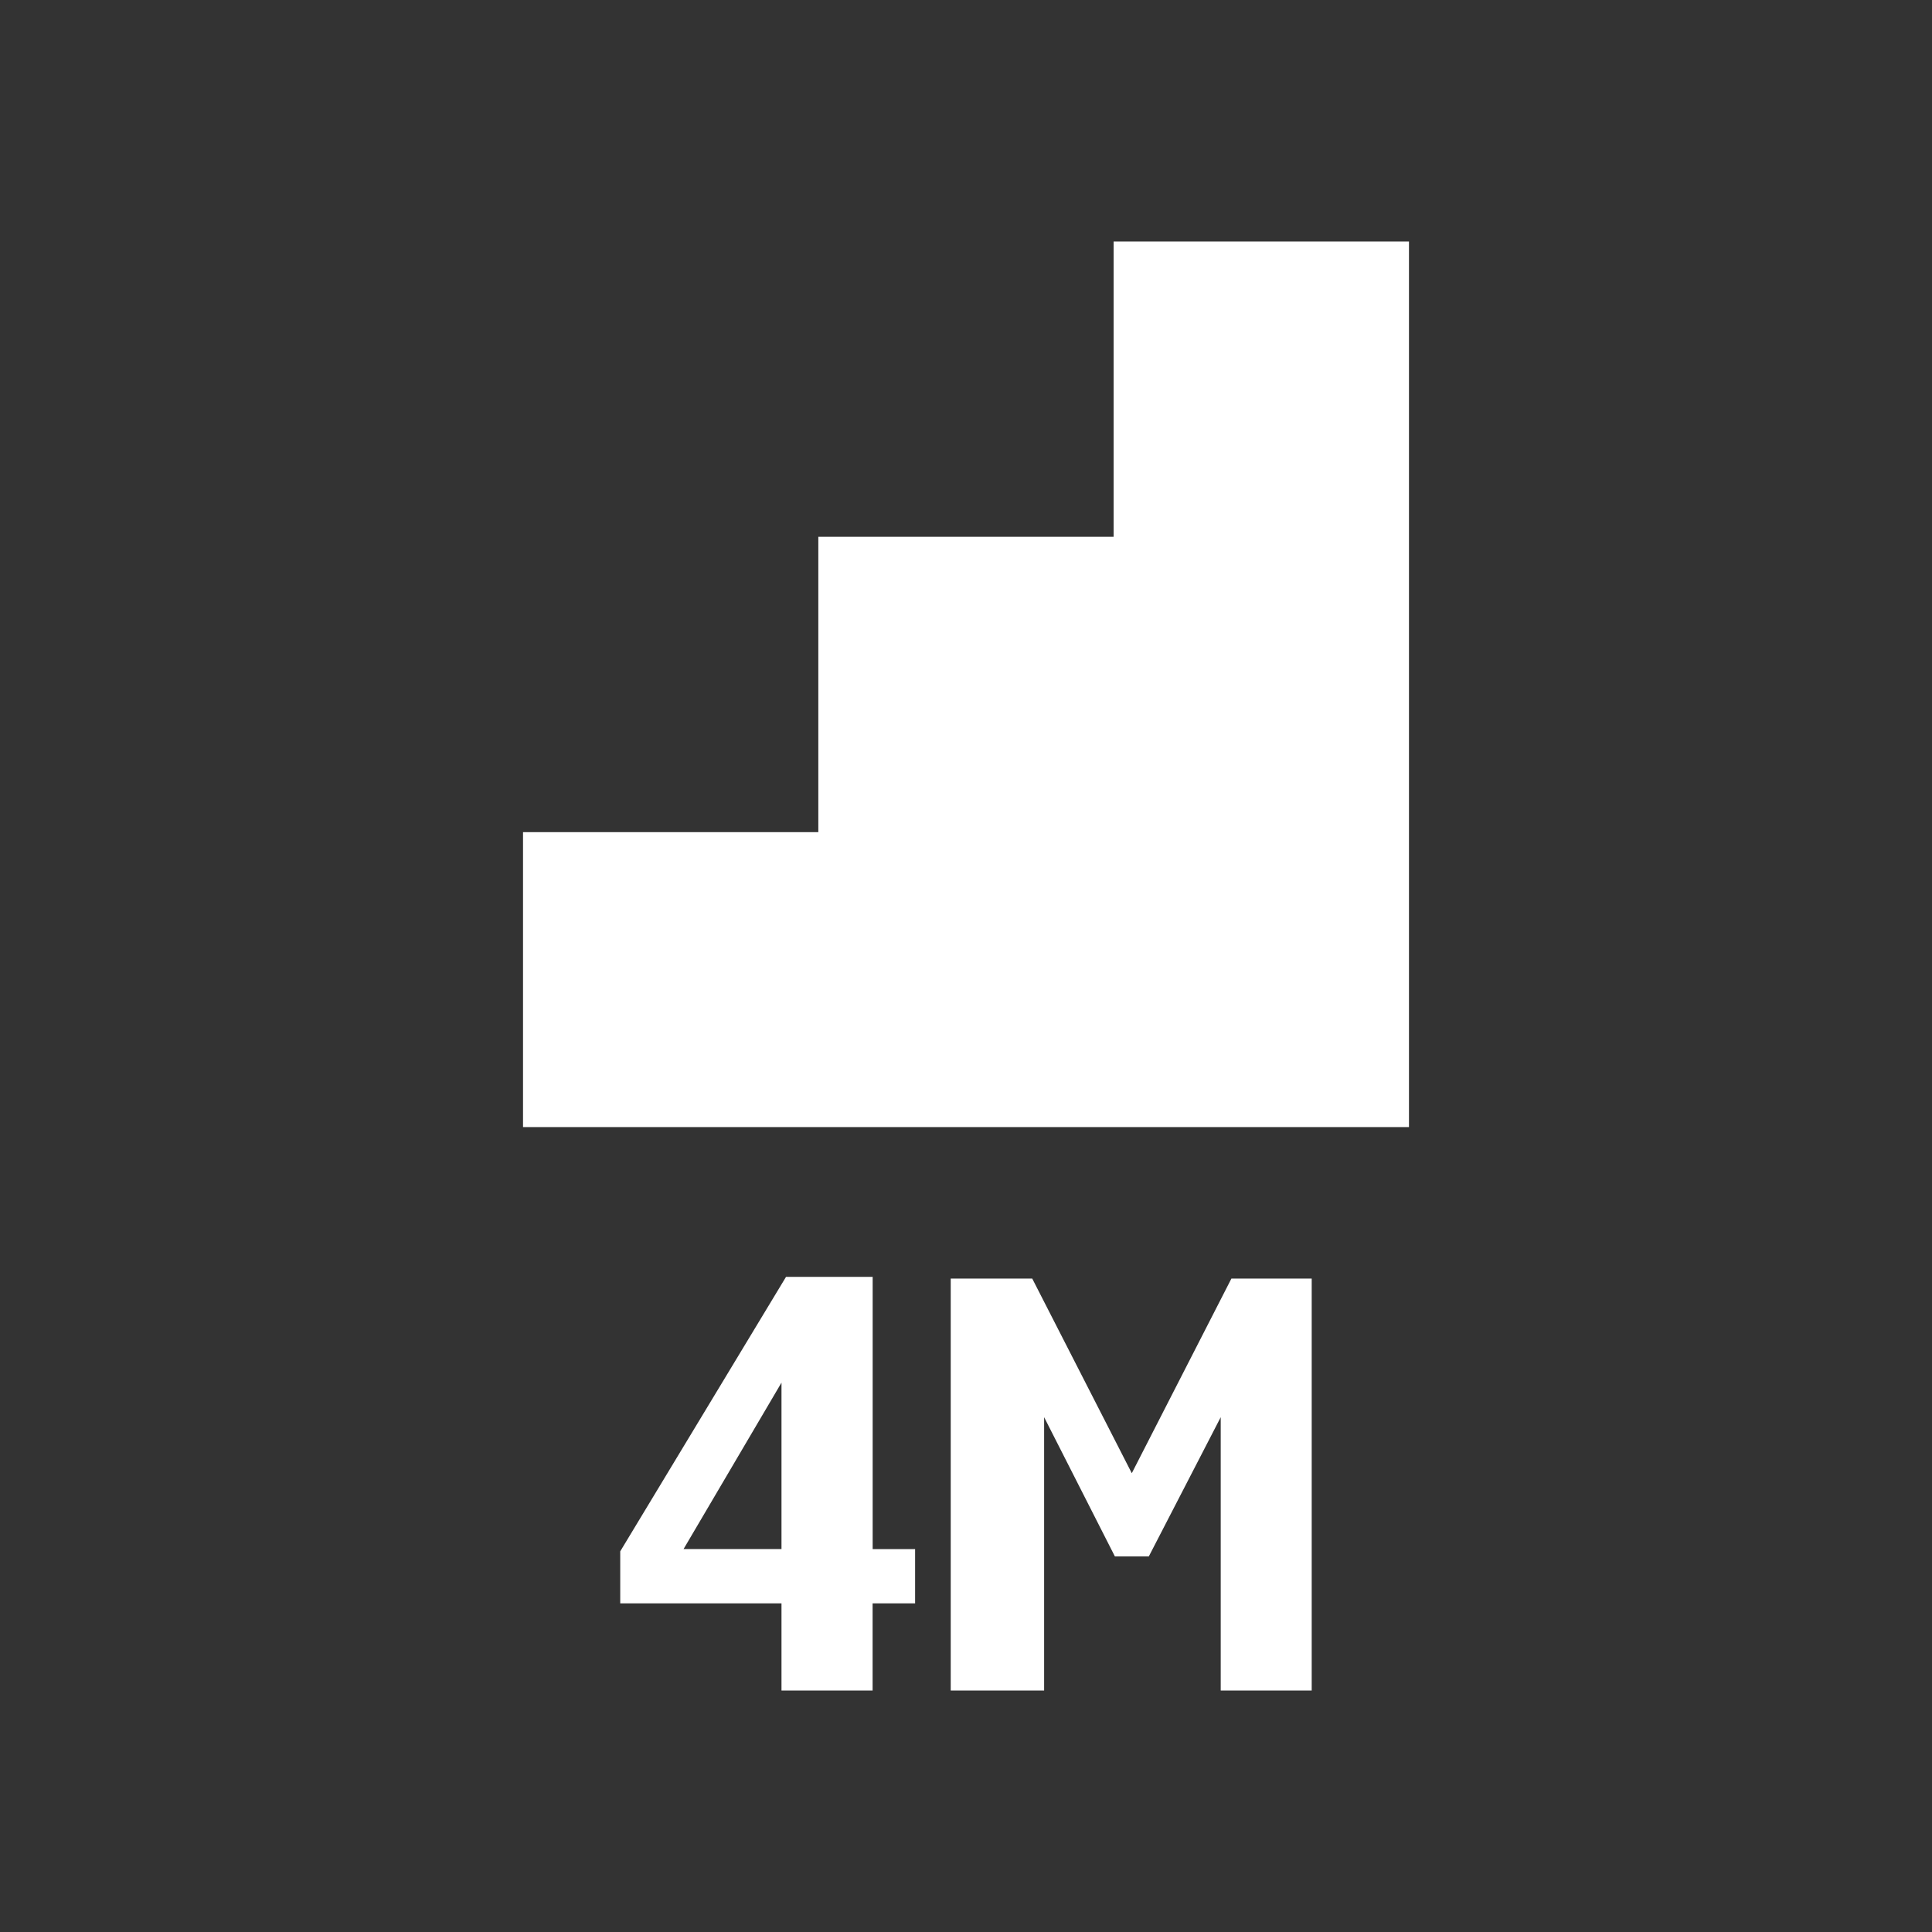 <?xml version="1.0" encoding="iso-8859-1"?>
<!-- Generator: Adobe Illustrator 14.0.0, SVG Export Plug-In . SVG Version: 6.00 Build 43363)  -->
<!DOCTYPE svg PUBLIC "-//W3C//DTD SVG 1.1//EN" "http://www.w3.org/Graphics/SVG/1.1/DTD/svg11.dtd">
<svg version="1.1" id="icon-m-camera-resolution-4m-layer"
	 xmlns="http://www.w3.org/2000/svg" xmlns:xlink="http://www.w3.org/1999/xlink" x="0px" y="0px" width="32px" height="32px"
	 viewBox="0 0 32 32" style="enable-background:new 0 0 32 32;" xml:space="preserve">
<rect x="0" y="0" width="32" height="32" fill="#333333" stroke="none"/>
<g id="icon-m-camera-resolution-4m">
	<rect style="fill:none;" width="32" height="32"/>
	<path style="fill:#FFFFFF;" d="M15.156,26.557h-0.703V28h-1.509v-1.443h-2.671v-0.862l2.746-4.546h1.435v4.509h0.703V26.557z
		 M12.944,25.657v-2.756l-1.622,2.756H12.944z"/>
	<path style="fill:#FFFFFF;" d="M21.727,28h-1.508v-4.527l-1.191,2.306h-0.562l-1.172-2.306V28h-1.547v-6.823h1.35l1.649,3.224
		l1.65-3.224h1.33V28z"/>
	<polygon style="fill:#FFFFFF;" points="23.337,18.668 23.337,4 18.445,4 18.445,8.891 13.554,8.891 13.554,13.783 13.554,13.783 
		8.663,13.783 8.663,18.668 	"/>
</g>
</svg>
